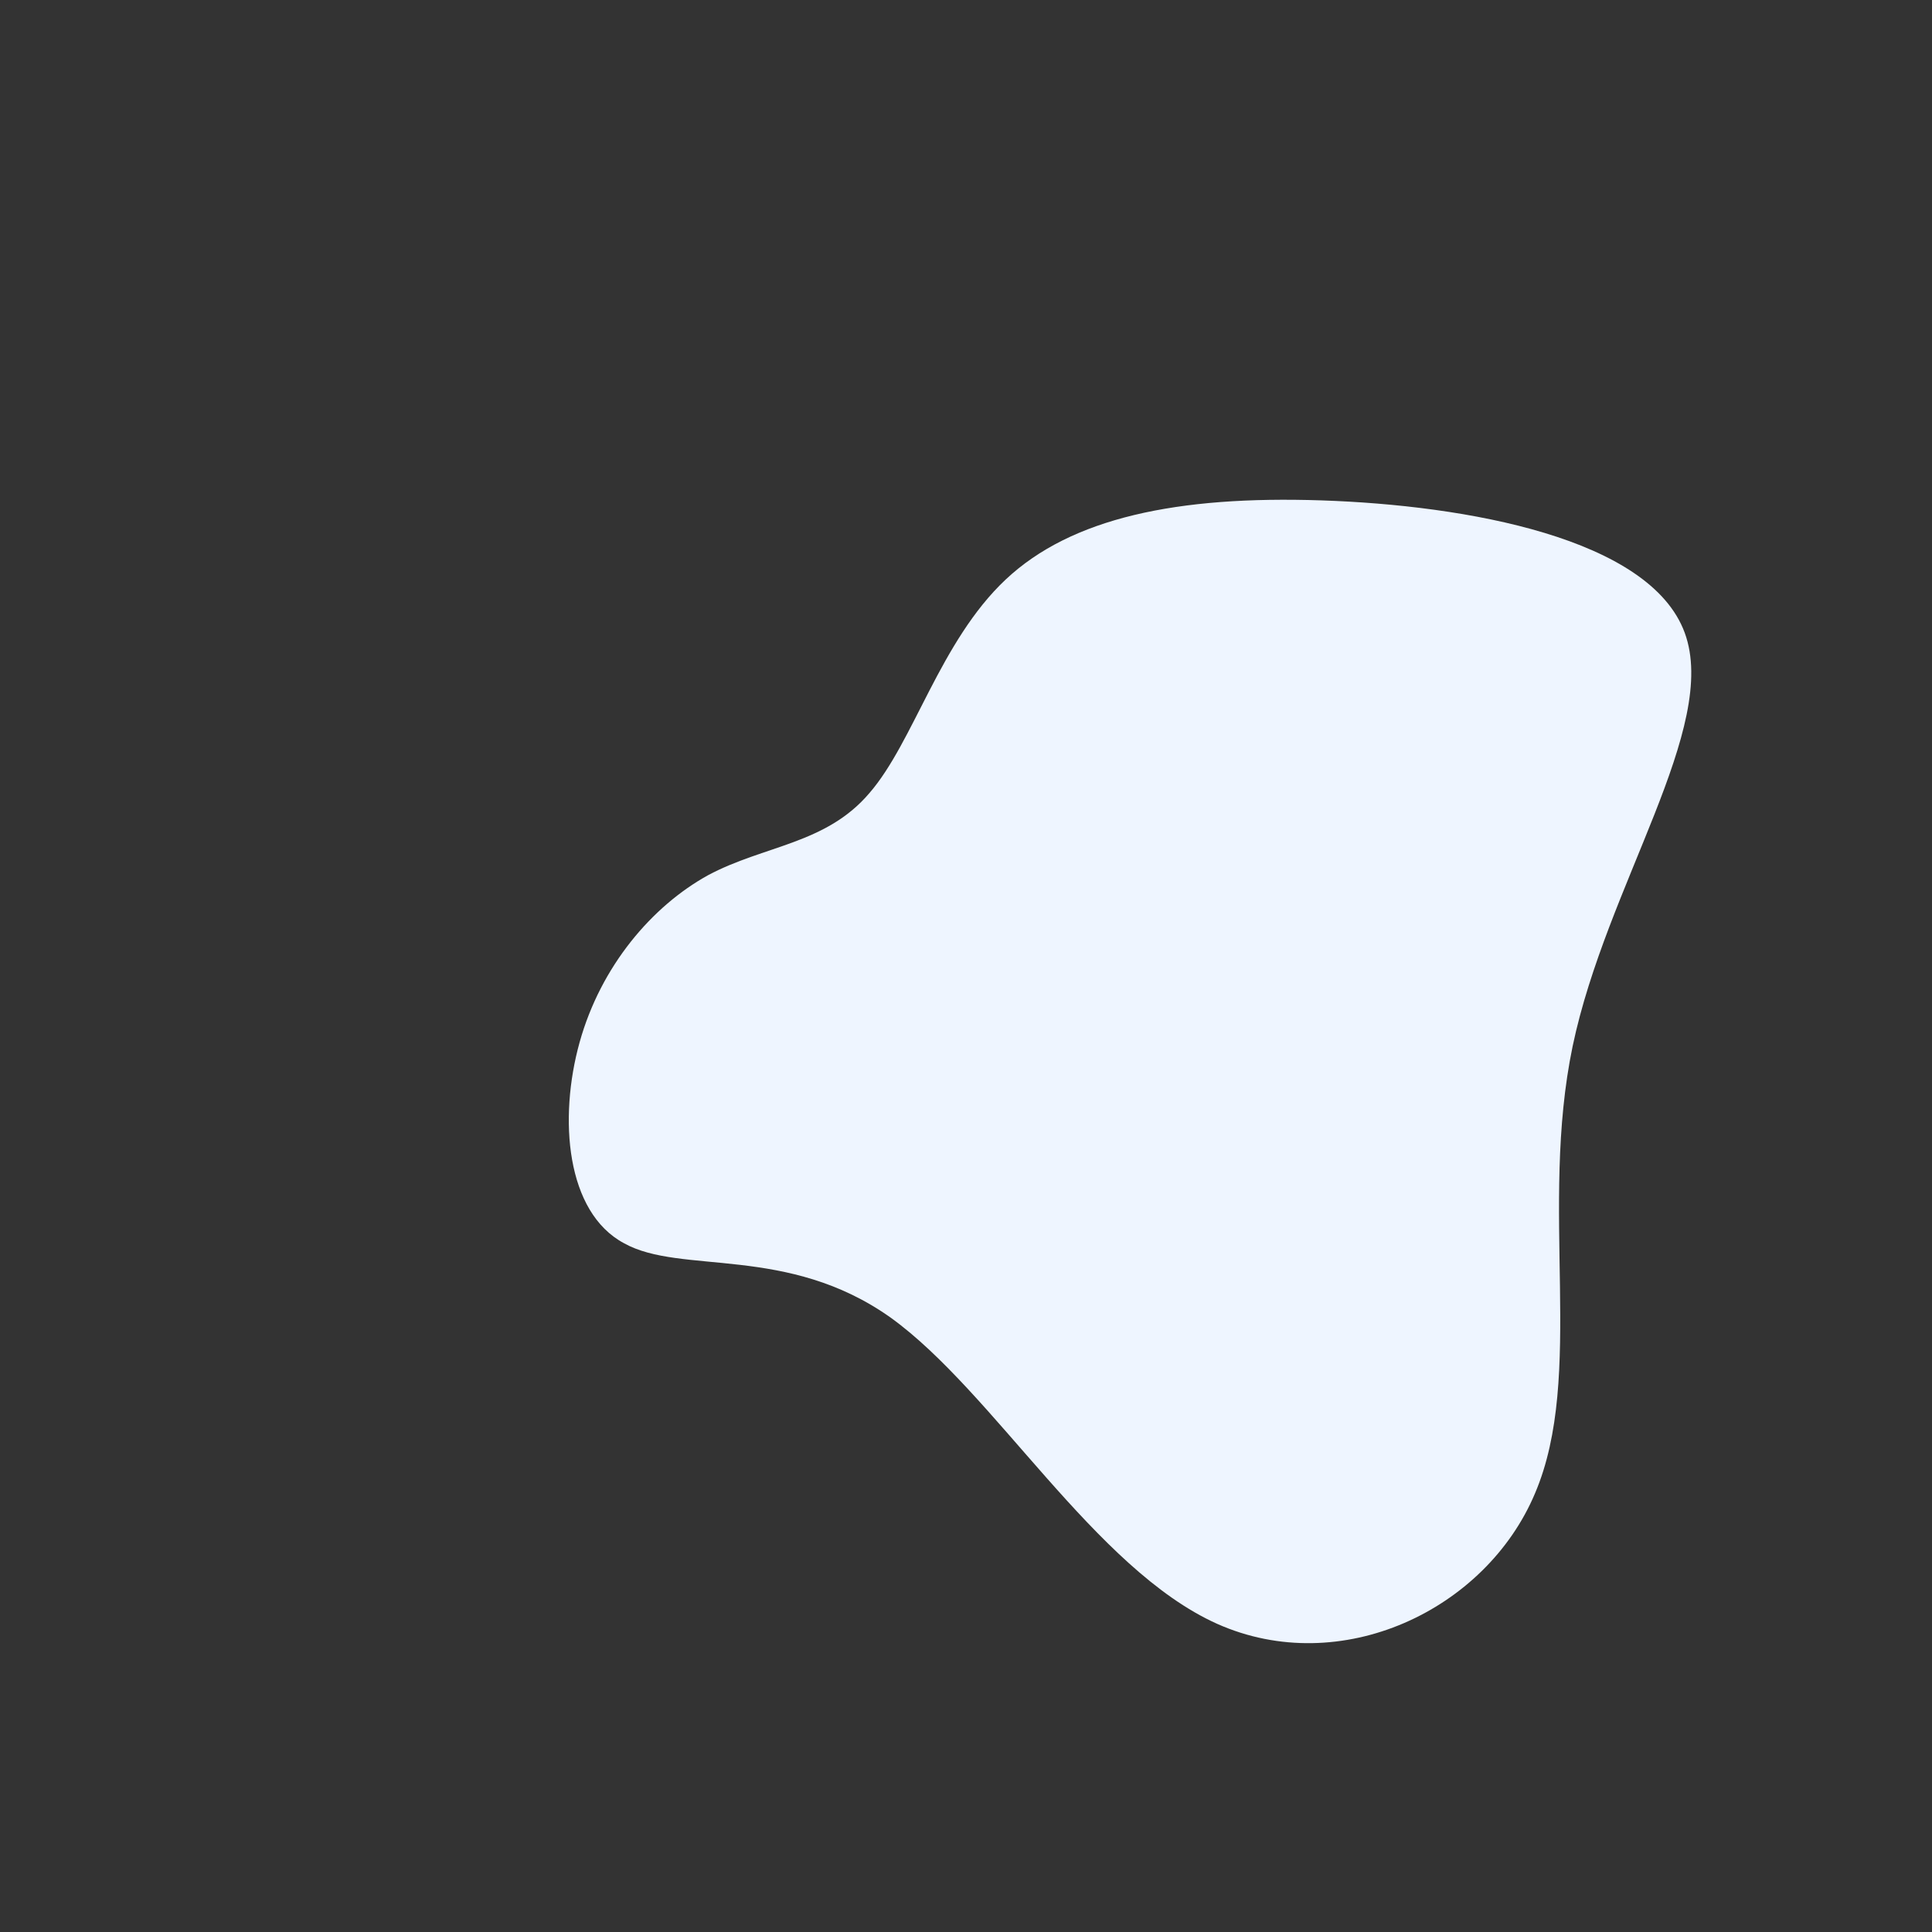 <svg viewBox="0 0 200 200" xmlns="http://www.w3.org/2000/svg">
    <rect x="0" y="0" width="200" height="200" fill="#333333" stroke="none"/>
    <path fill="#EEF5FF"
        d="M36.8,-48.2C51.8,-47.7,70.8,-44.3,74.4,-34.5C78,-24.7,66.3,-8.4,62.8,8.3C59.3,25.1,64.1,42.4,58.9,54.6C53.8,66.7,38.8,73.8,26,68.1C13.3,62.4,2.9,44.1,-7.8,36.4C-18.5,28.8,-29.5,32,-35.4,28.7C-41.4,25.5,-42.2,15.8,-40,7.9C-37.8,0,-32.5,-6.2,-26.7,-9.4C-20.9,-12.5,-14.5,-12.6,-10,-17.9C-5.4,-23.2,-2.7,-33.6,4.1,-40C10.9,-46.4,21.9,-48.7,36.8,-48.2Z"
        transform="translate(100 100)" />
</svg>